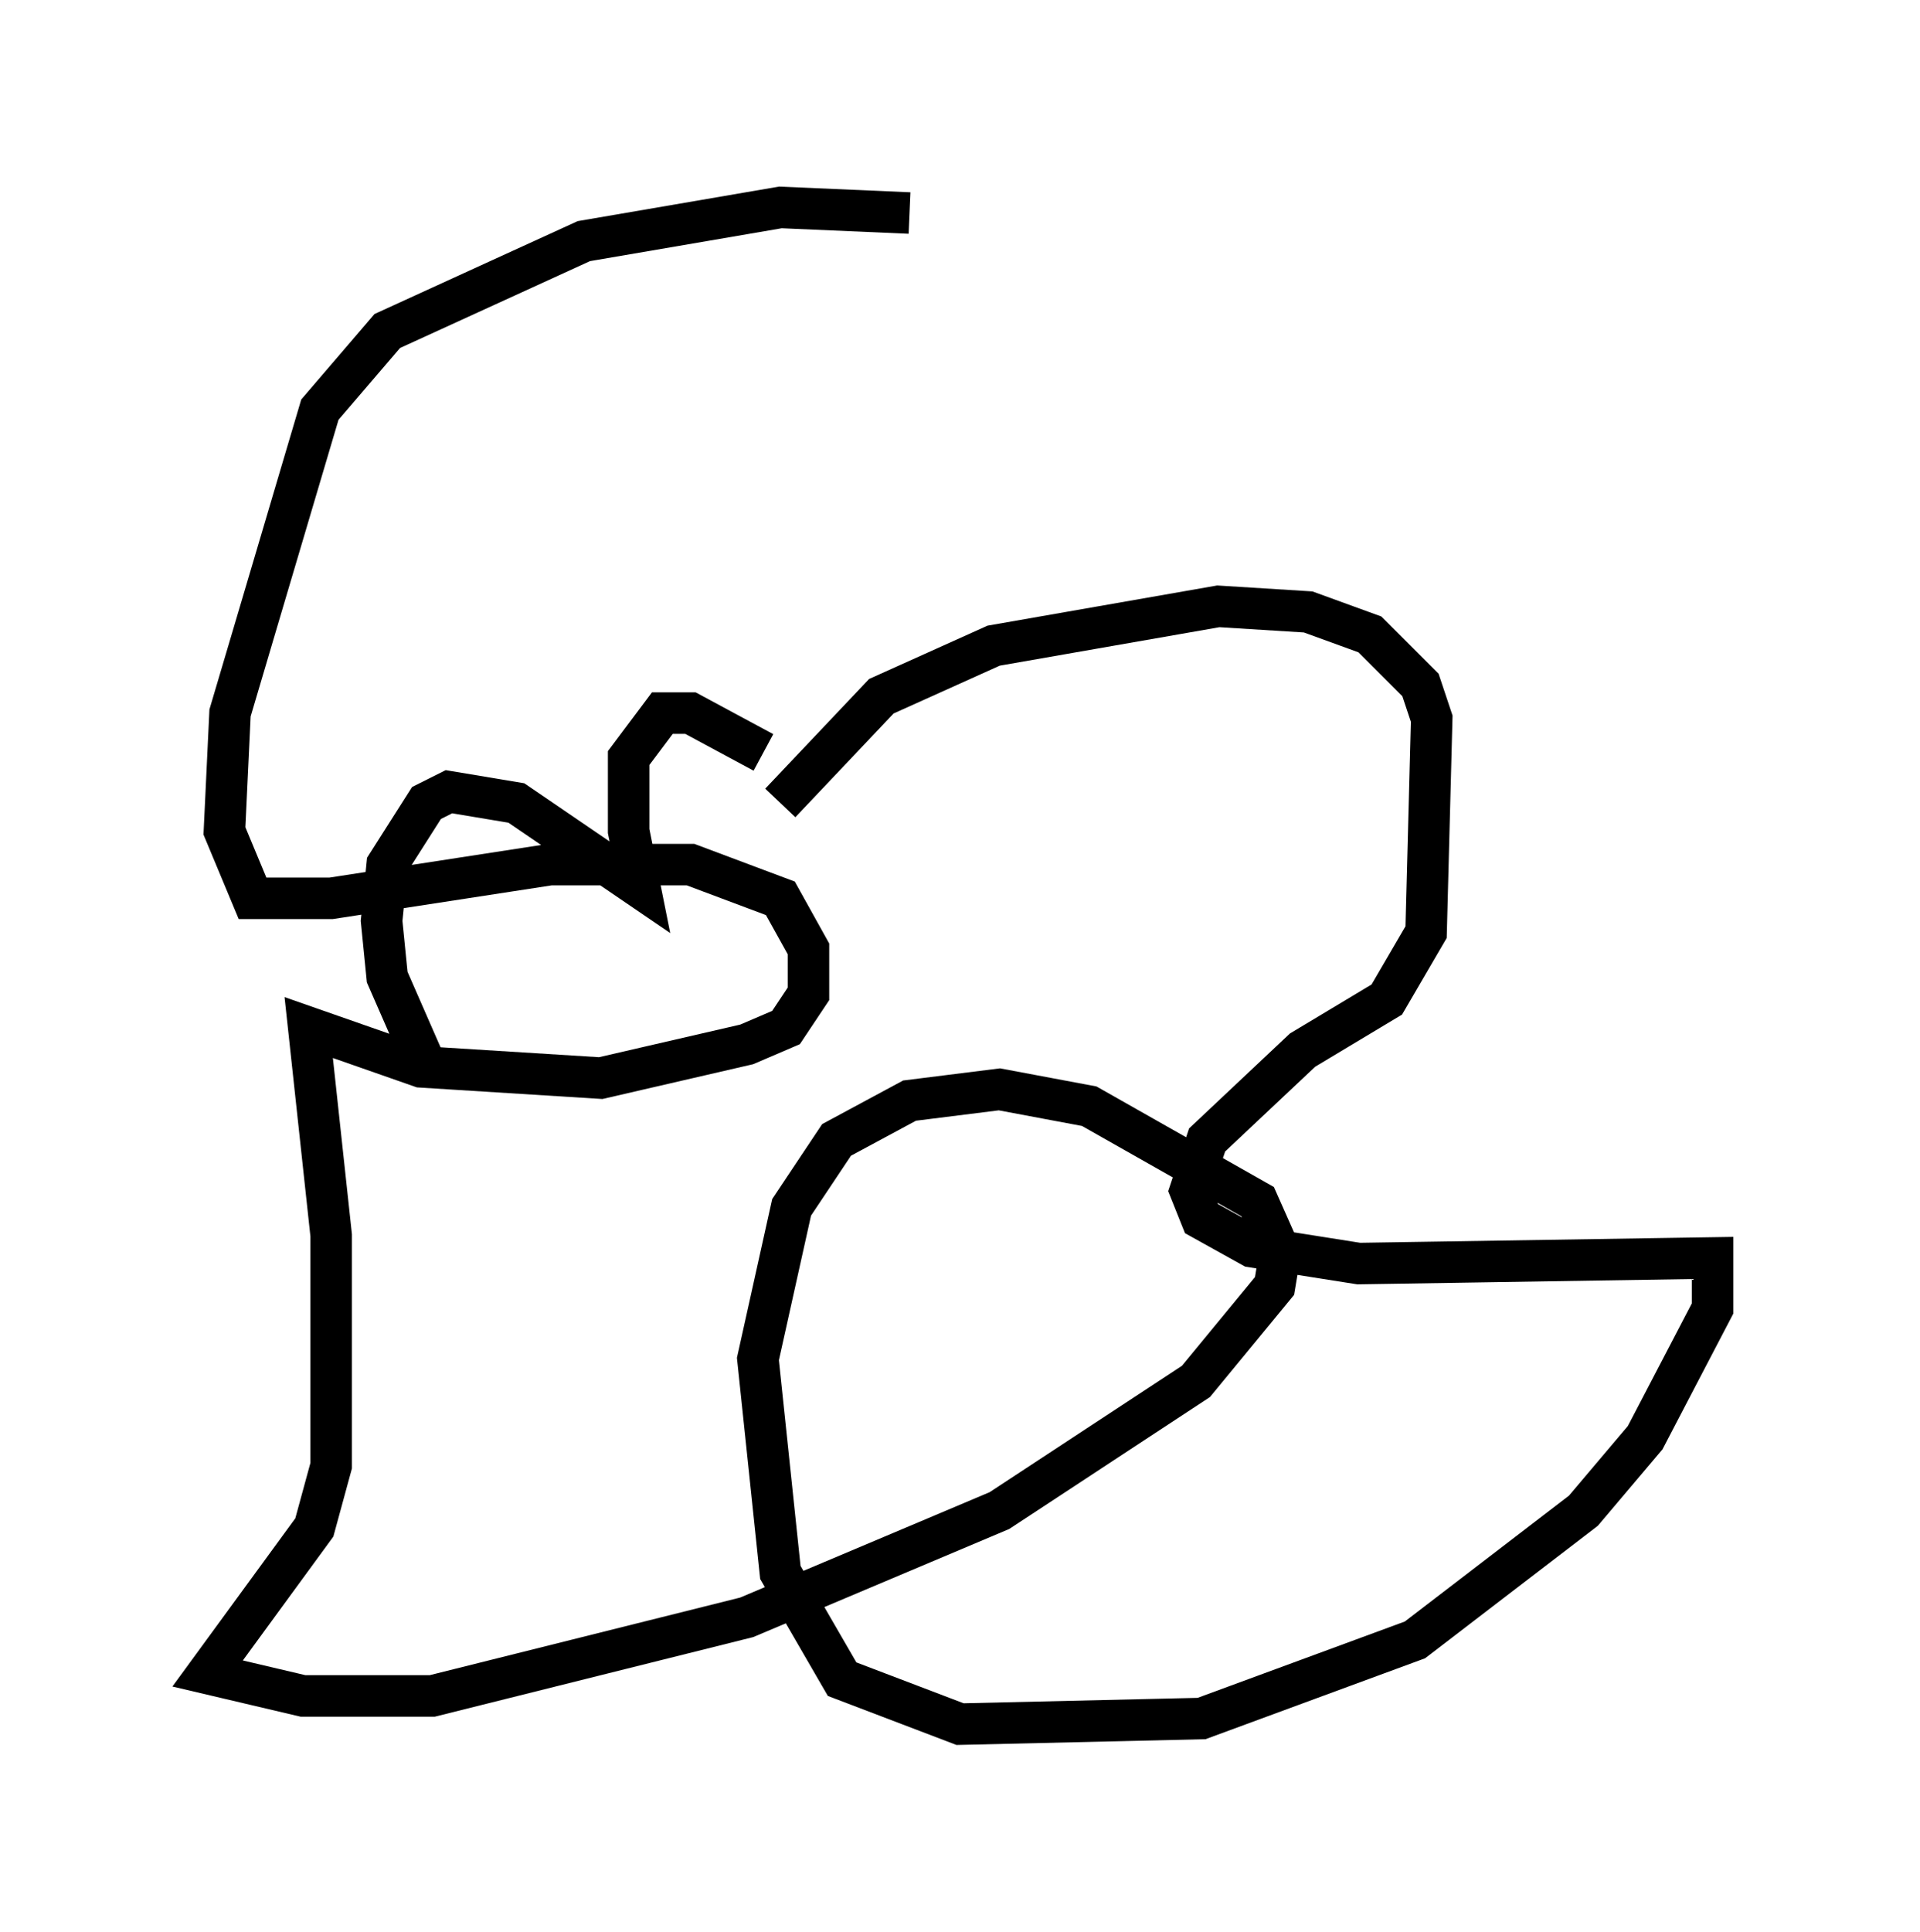 <?xml version="1.0" encoding="utf-8" ?>
<svg baseProfile="full" height="46.535" version="1.1" width="46.265" xmlns="http://www.w3.org/2000/svg" xmlns:ev="http://www.w3.org/2001/xml-events" xmlns:xlink="http://www.w3.org/1999/xlink"><defs /><rect fill="white" height="46.535" width="46.265" x="0" y="0" /><path d="M19.614, 19.479 m-1.218, -1.353 l-1.759, -0.947 -0.677, 0.0 l-0.812, 1.083 0.0, 1.759 l0.271, 1.353 -2.977, -2.03 l-1.624, -0.271 -0.541, 0.271 l-0.947, 1.488 -0.135, 1.353 l0.135, 1.353 0.947, 2.165 m8.525, -6.36 l2.436, -2.571 2.706, -1.218 l5.413, -0.947 2.165, 0.135 l1.488, 0.541 1.218, 1.218 l0.271, 0.812 -0.135, 5.142 l-0.947, 1.624 -2.03, 1.218 l-2.3, 2.165 -0.406, 1.218 l0.271, 0.677 1.218, 0.677 l2.571, 0.406 8.525, -0.135 l0.0, 1.218 -1.624, 3.112 l-1.488, 1.759 -4.059, 3.112 l-5.142, 1.894 -5.819, 0.135 l-2.842, -1.083 -1.488, -2.571 l-0.541, -5.142 0.812, -3.654 l1.083, -1.624 1.759, -0.947 l2.165, -0.271 2.165, 0.406 l4.059, 2.3 0.541, 1.218 l-0.135, 0.812 -1.894, 2.3 l-4.736, 3.112 -6.089, 2.571 l-7.578, 1.894 -3.112, 0.0 l-2.3, -0.541 2.571, -3.518 l0.406, -1.488 0.0, -5.548 l-0.541, -5.007 2.706, 0.947 l4.33, 0.271 3.518, -0.812 l0.947, -0.406 0.541, -0.812 l0.0, -1.083 -0.677, -1.218 l-2.165, -0.812 -3.383, 0.0 l-5.277, 0.812 -1.894, 0.0 l-0.677, -1.624 0.135, -2.842 l2.165, -7.307 1.624, -1.894 l4.736, -2.165 4.736, -0.812 l3.112, 0.135 " fill="none" stroke="black" stroke-width="1" /></svg>